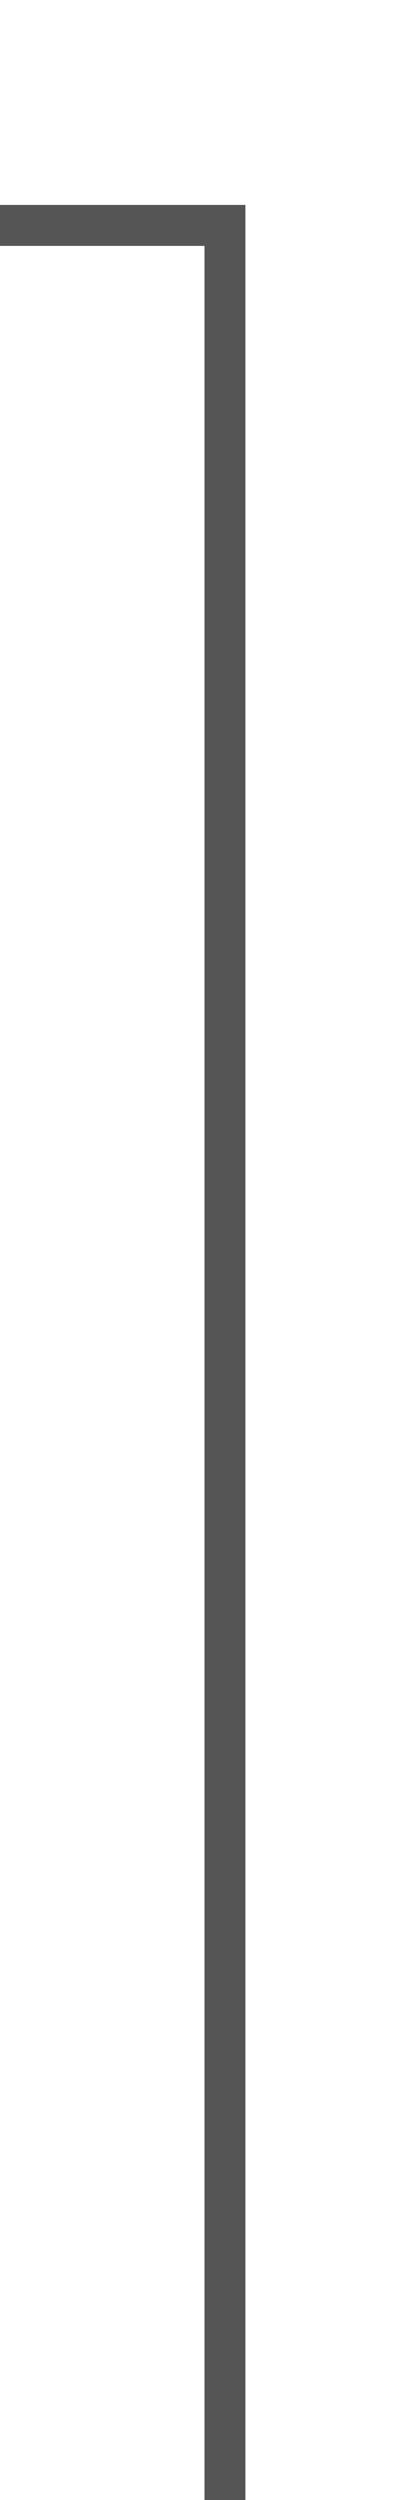 ﻿<?xml version="1.0" encoding="utf-8"?>
<svg version="1.1" xmlns:xlink="http://www.w3.org/1999/xlink" width="10px" height="61px" preserveAspectRatio="xMidYMin meet" viewBox="2673 779  8 61" xmlns="http://www.w3.org/2000/svg">
  <path d="M 2677.5 841  L 2677.5 784.5  L 2313.5 784.5  " stroke-width="1" stroke="#555555" fill="none" />
  <path d="M 2315.5 781.5  A 3 3 0 0 0 2312.5 784.5 A 3 3 0 0 0 2315.5 787.5 A 3 3 0 0 0 2318.5 784.5 A 3 3 0 0 0 2315.5 781.5 Z " fill-rule="nonzero" fill="#555555" stroke="none" />
</svg>